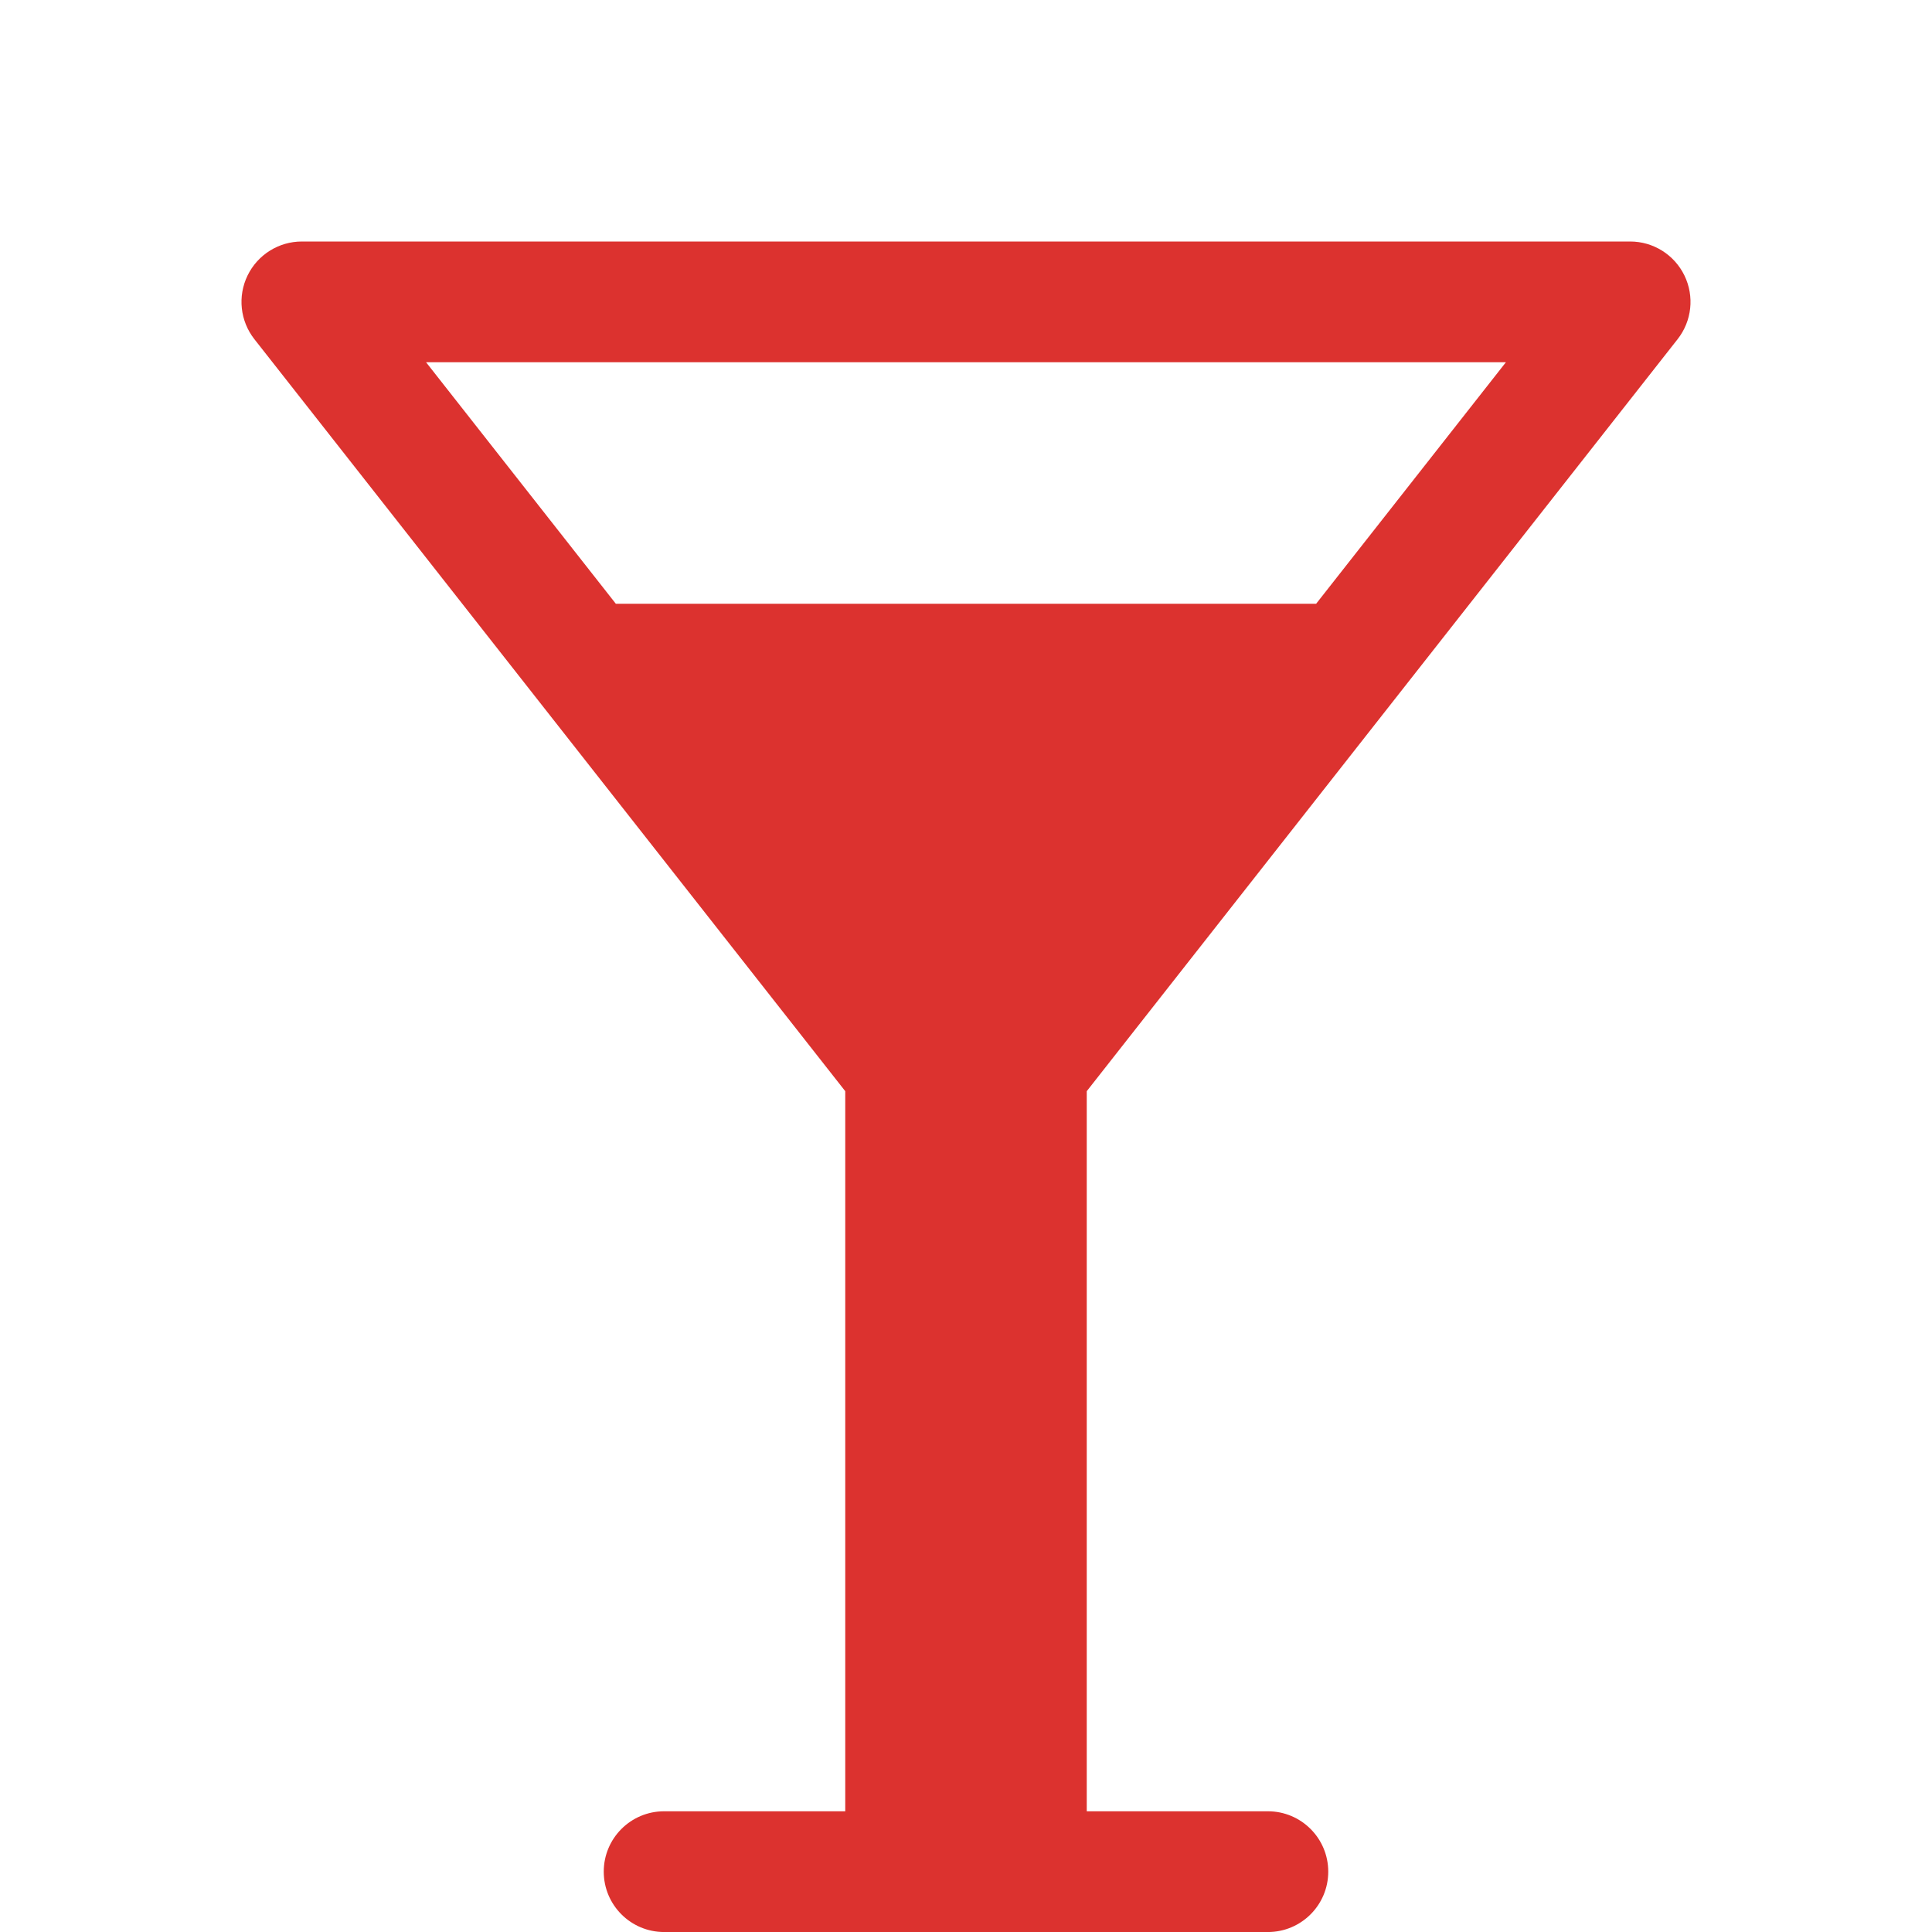 <!DOCTYPE svg PUBLIC "-//W3C//DTD SVG 1.1//EN" "http://www.w3.org/Graphics/SVG/1.1/DTD/svg11.dtd">
<svg xmlns="http://www.w3.org/2000/svg" xmlns:xlink="http://www.w3.org/1999/xlink" version="1.1" width="64px" height="64px" viewBox="0 0 64 64">
<path d="M55.573 11.236c0.473-0.602 0.561-1.421 0.226-2.11s-1.033-1.126-1.799-1.126h-44c-0.766 0-1.464 0.437-1.799 1.126s-0.247 1.508 0.226 2.11l19.573 24.911v23.854h-6c-1.105 0-2 0.895-2 2s0.895 2 2 2h20c1.105 0 2-0.895 2-2s-0.895-2-2-2h-6v-23.854l19.573-24.911zM49.885 12l-6.286 8h-23.199l-6.286-8h35.77z" fill="#dc322f"/>
</svg>